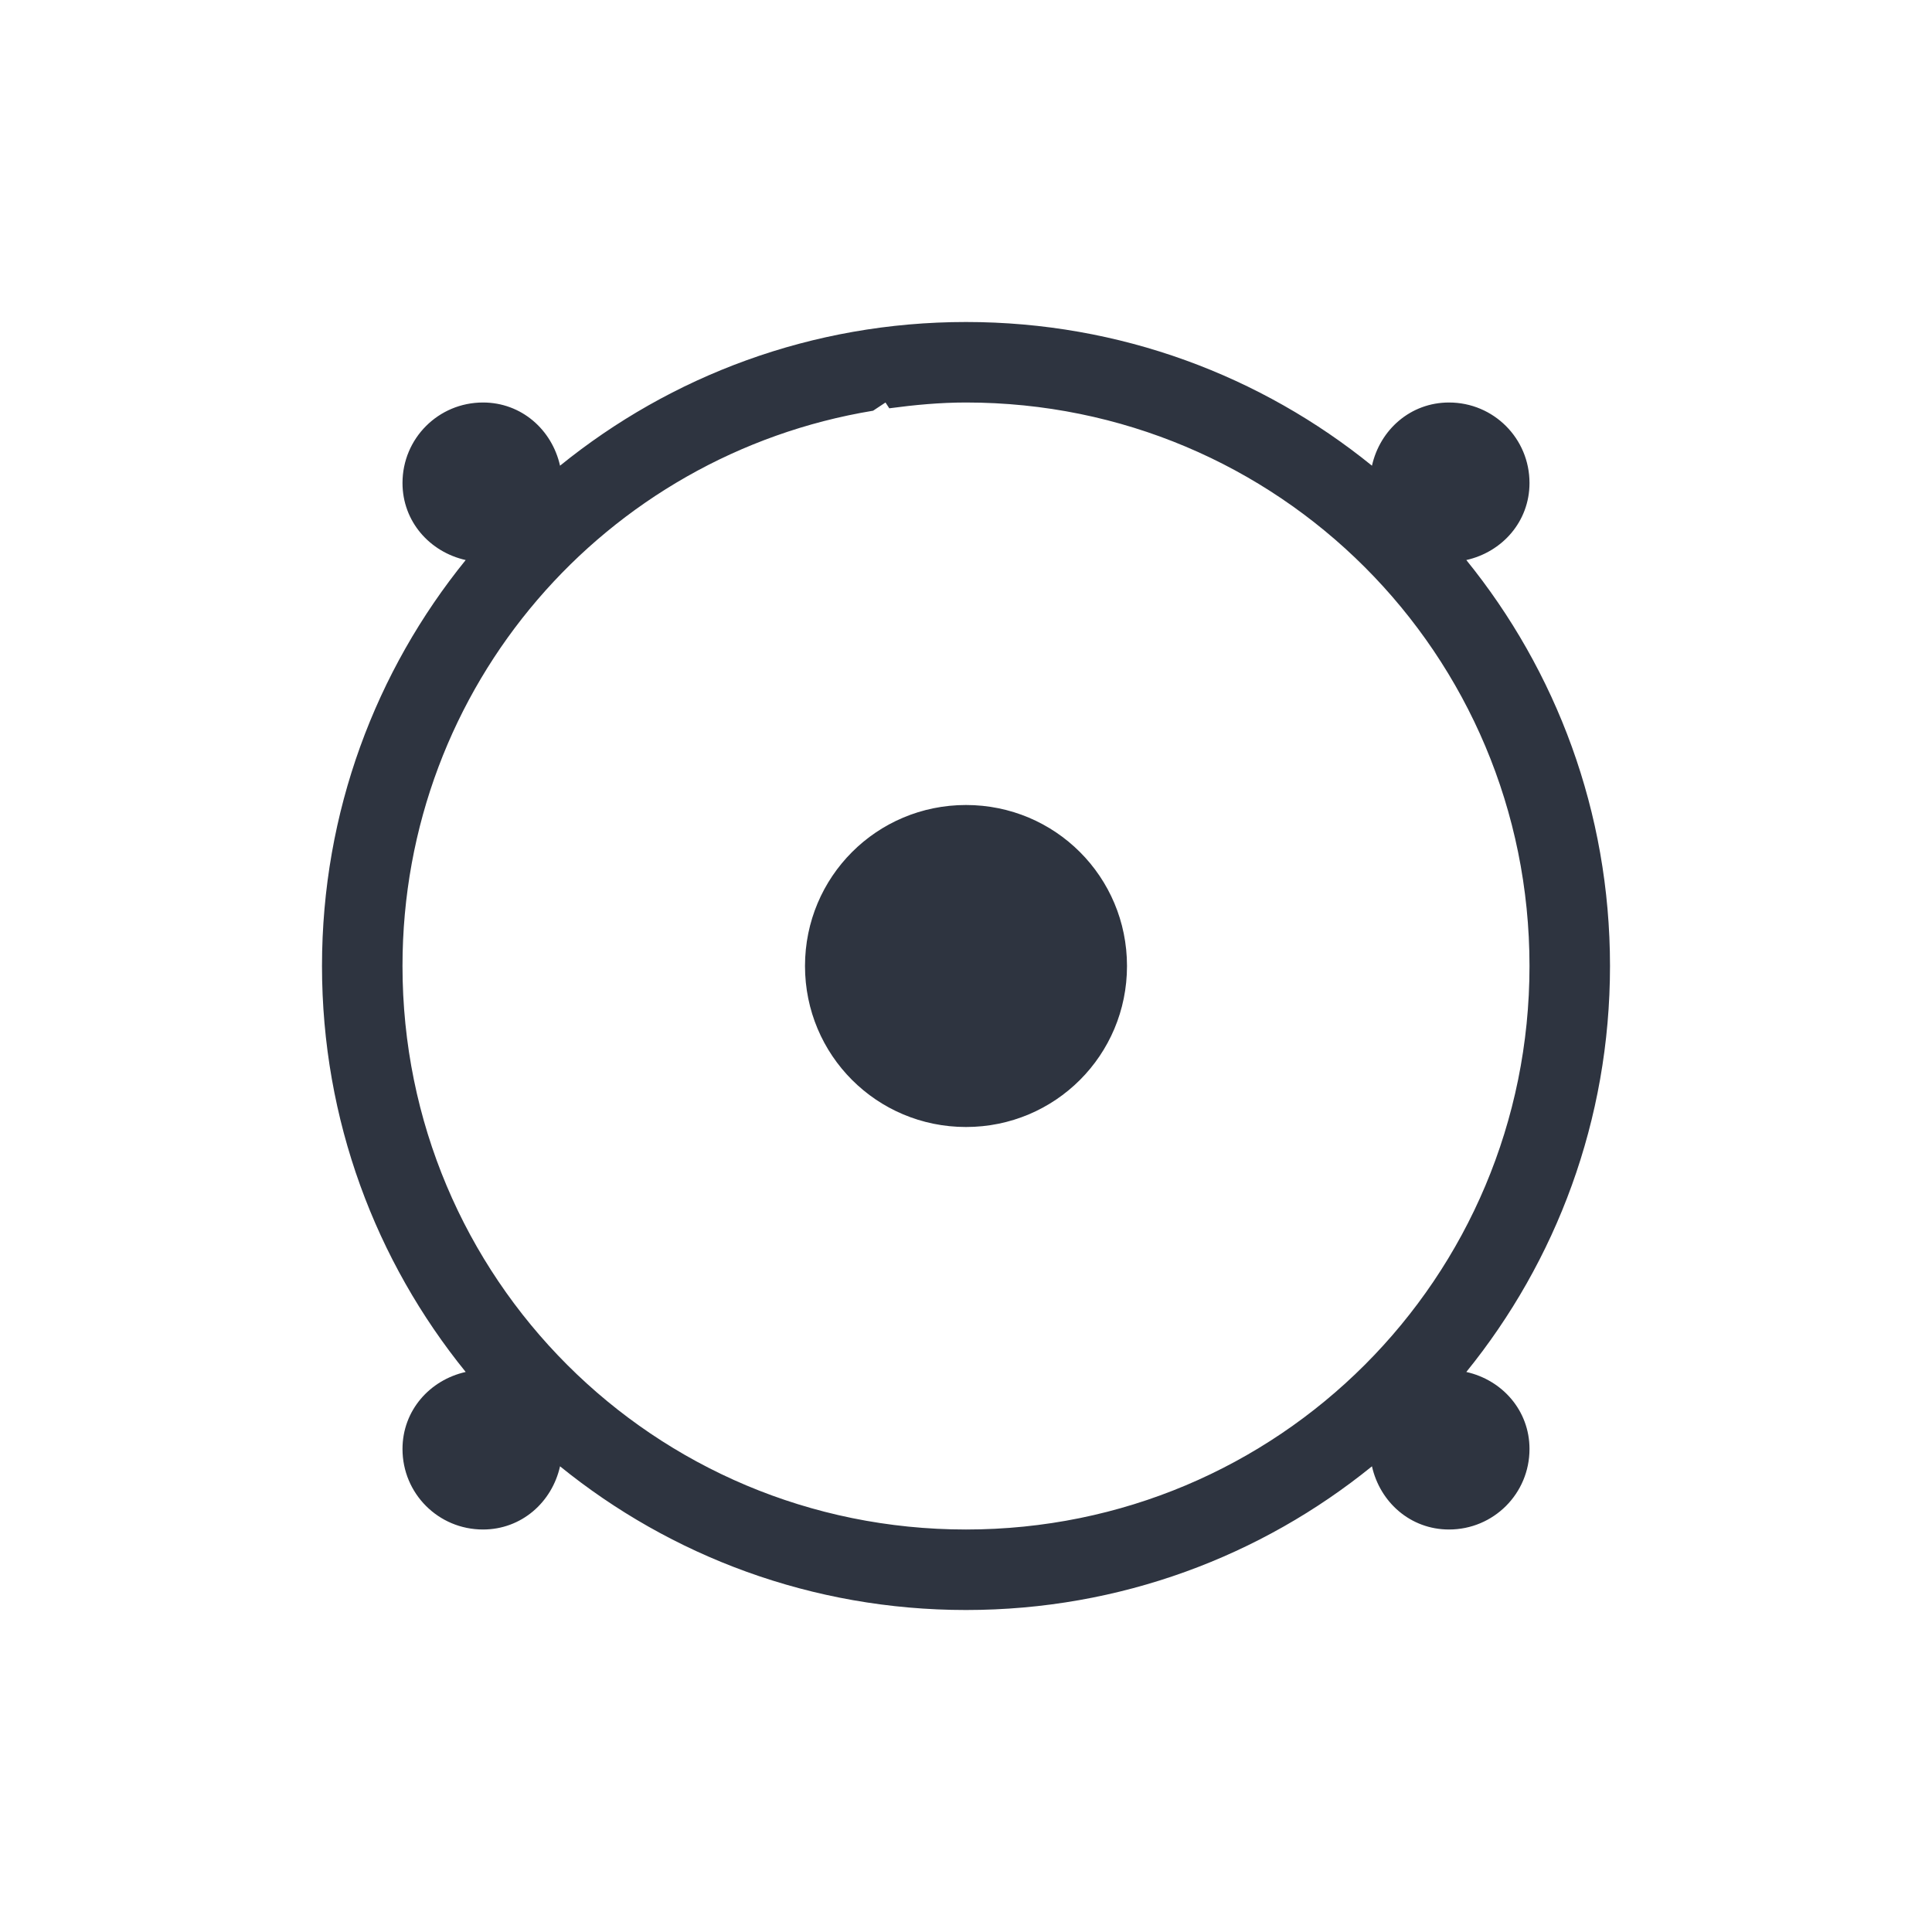 <svg viewBox="0 0 24 24" xmlns="http://www.w3.org/2000/svg">
 <defs>
  <style type="text/css">.ColorScheme-Text {
        color:#2e3440;
      }</style>
 </defs>
 <path class="ColorScheme-Text" d="m12 4c-1.916 0-3.668 0.67-5.043 1.785-0.1-0.447-0.479-0.785-0.957-0.785-0.554 0-1 0.446-1 1 0 0.478 0.338 0.857 0.785 0.957-1.115 1.375-1.785 3.127-1.785 5.043s0.67 3.668 1.785 5.043c-0.447 0.1-0.785 0.479-0.785 0.957 0 0.554 0.446 1 1 1 0.478 0 0.857-0.338 0.957-0.785 1.375 1.115 3.127 1.785 5.043 1.785s3.668-0.67 5.043-1.785c0.1 0.447 0.479 0.785 0.957 0.785 0.554 0 1-0.446 1-1 0-0.478-0.338-0.857-0.785-0.957 1.115-1.375 1.785-3.127 1.785-5.043s-0.67-3.668-1.785-5.043c0.447-0.1 0.785-0.479 0.785-0.957 0-0.554-0.446-1-1-1-0.478 0-0.857 0.338-0.957 0.785-1.375-1.115-3.127-1.785-5.043-1.785zm-1 1 0.047 0.072c0.313-0.042 0.629-0.072 0.953-0.072 3.878 0 7 3.122 7 7 0 3.878-3.122 7-7 7-3.878 0-7-3.122-7-7 0-3.484 2.522-6.35 5.846-6.898l0.154-0.102zm1 5c-1.108 0-2 0.892-2 2s0.892 2 2 2 2-0.892 2-2-0.892-2-2-2z" fill="currentColor"/>
</svg>
